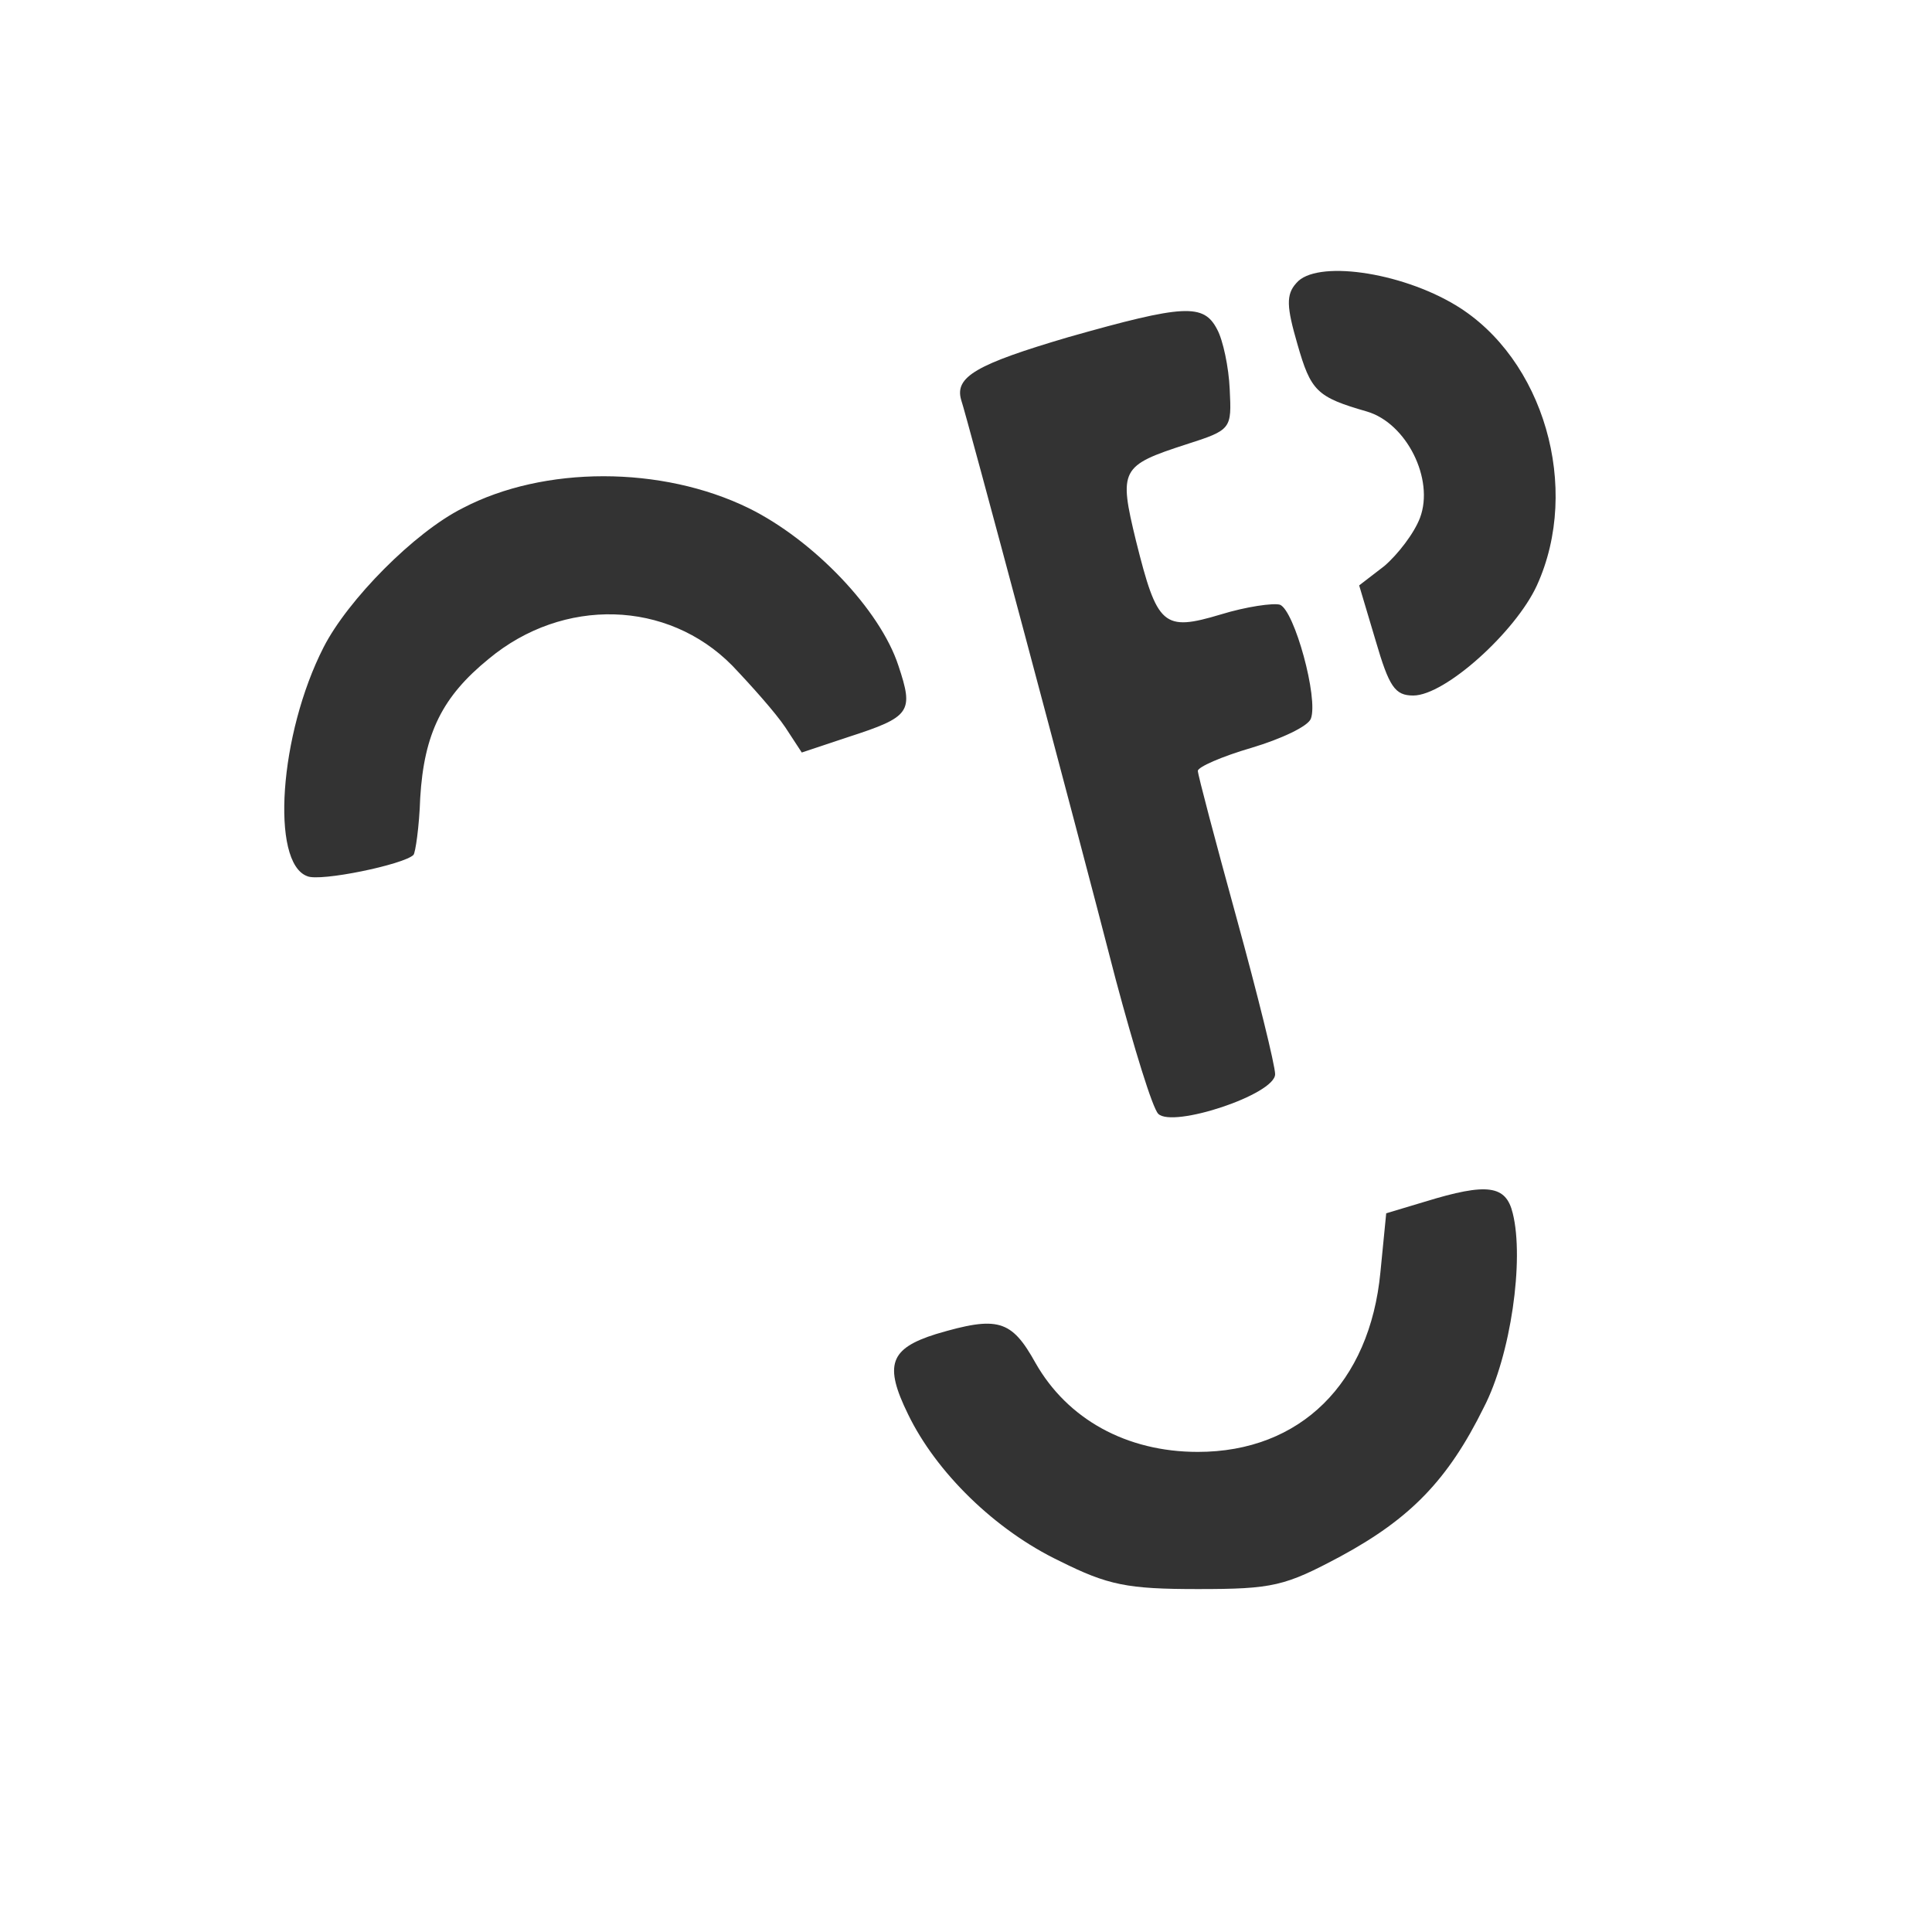 <svg xmlns="http://www.w3.org/2000/svg" fill="white" version="1.0" width="24" height="24" viewBox="0 0 200 200" preserveAspectRatio="xMidYMid meet" role="img" aria-labelledby="aec2atby806lj9t2k5srp0j9fbamf2zp" aria-hidden="true" class="crayons-icon"><rect x="0" y="0" width="200" height="200" fill="#333333" stroke="none"/><title id="aec2atby806lj9t2k5srp0j9fbamf2zp">forem</title>
<g transform="translate(0,200) scale(0.1,-0.1)" stroke="none">
<path d="M0 1000 l0 -1000 1000 0 1000 0 0 1000 0 1000 -1000 0 -1000 0 0 -1000z m1507 684 c91 -55 130 -189 84 -290 -22 -48 -95 -114 -128 -114 -19 0 -25 9 -39 57 l-17 57 26 20 c14 12 31 34 37 50 15 40 -14 98 -55 110 -52 15 -58 21 -72 70 -11 38 -12 51 -1 63 20 24 107 12 165 -23z m-247 -25 c6 -11 12 -39 13 -62 2 -41 2 -42 -45 -57 -68 -22 -70 -26 -52 -100 22 -88 28 -94 88 -76 26 8 54 12 61 10 15 -6 40 -97 32 -118 -3 -8 -31 -21 -61 -30 -31 -9 -56 -20 -56 -24 0 -4 18 -72 40 -152 22 -80 40 -153 40 -162 0 -21 -106 -56 -121 -41 -6 6 -25 68 -44 139 -43 167 -155 586 -160 600 -7 24 16 37 111 65 120 34 140 35 154 8z m-485 -185 c67 -33 136 -105 155 -163 16 -48 13 -53 -52 -74 l-48 -16 -17 26 c-10 15 -35 43 -55 64 -67 68 -175 71 -252 7 -48 -39 -67 -77 -71 -144 -1 -30 -5 -57 -7 -59 -10 -10 -97 -28 -110 -22 -38 14 -29 147 17 237 25 49 94 119 144 144 84 44 206 44 296 0z m791 -730 c12 -48 -2 -147 -30 -201 -37 -75 -76 -115 -148 -154 -58 -31 -70 -34 -148 -34 -73 0 -93 4 -143 29 -67 32 -128 92 -157 152 -25 51 -19 68 29 83 64 19 78 15 103 -30 33 -58 94 -92 168 -92 106 0 178 71 189 186 l6 61 40 12 c65 20 84 17 91 -12z"></path>
</g>
</svg>